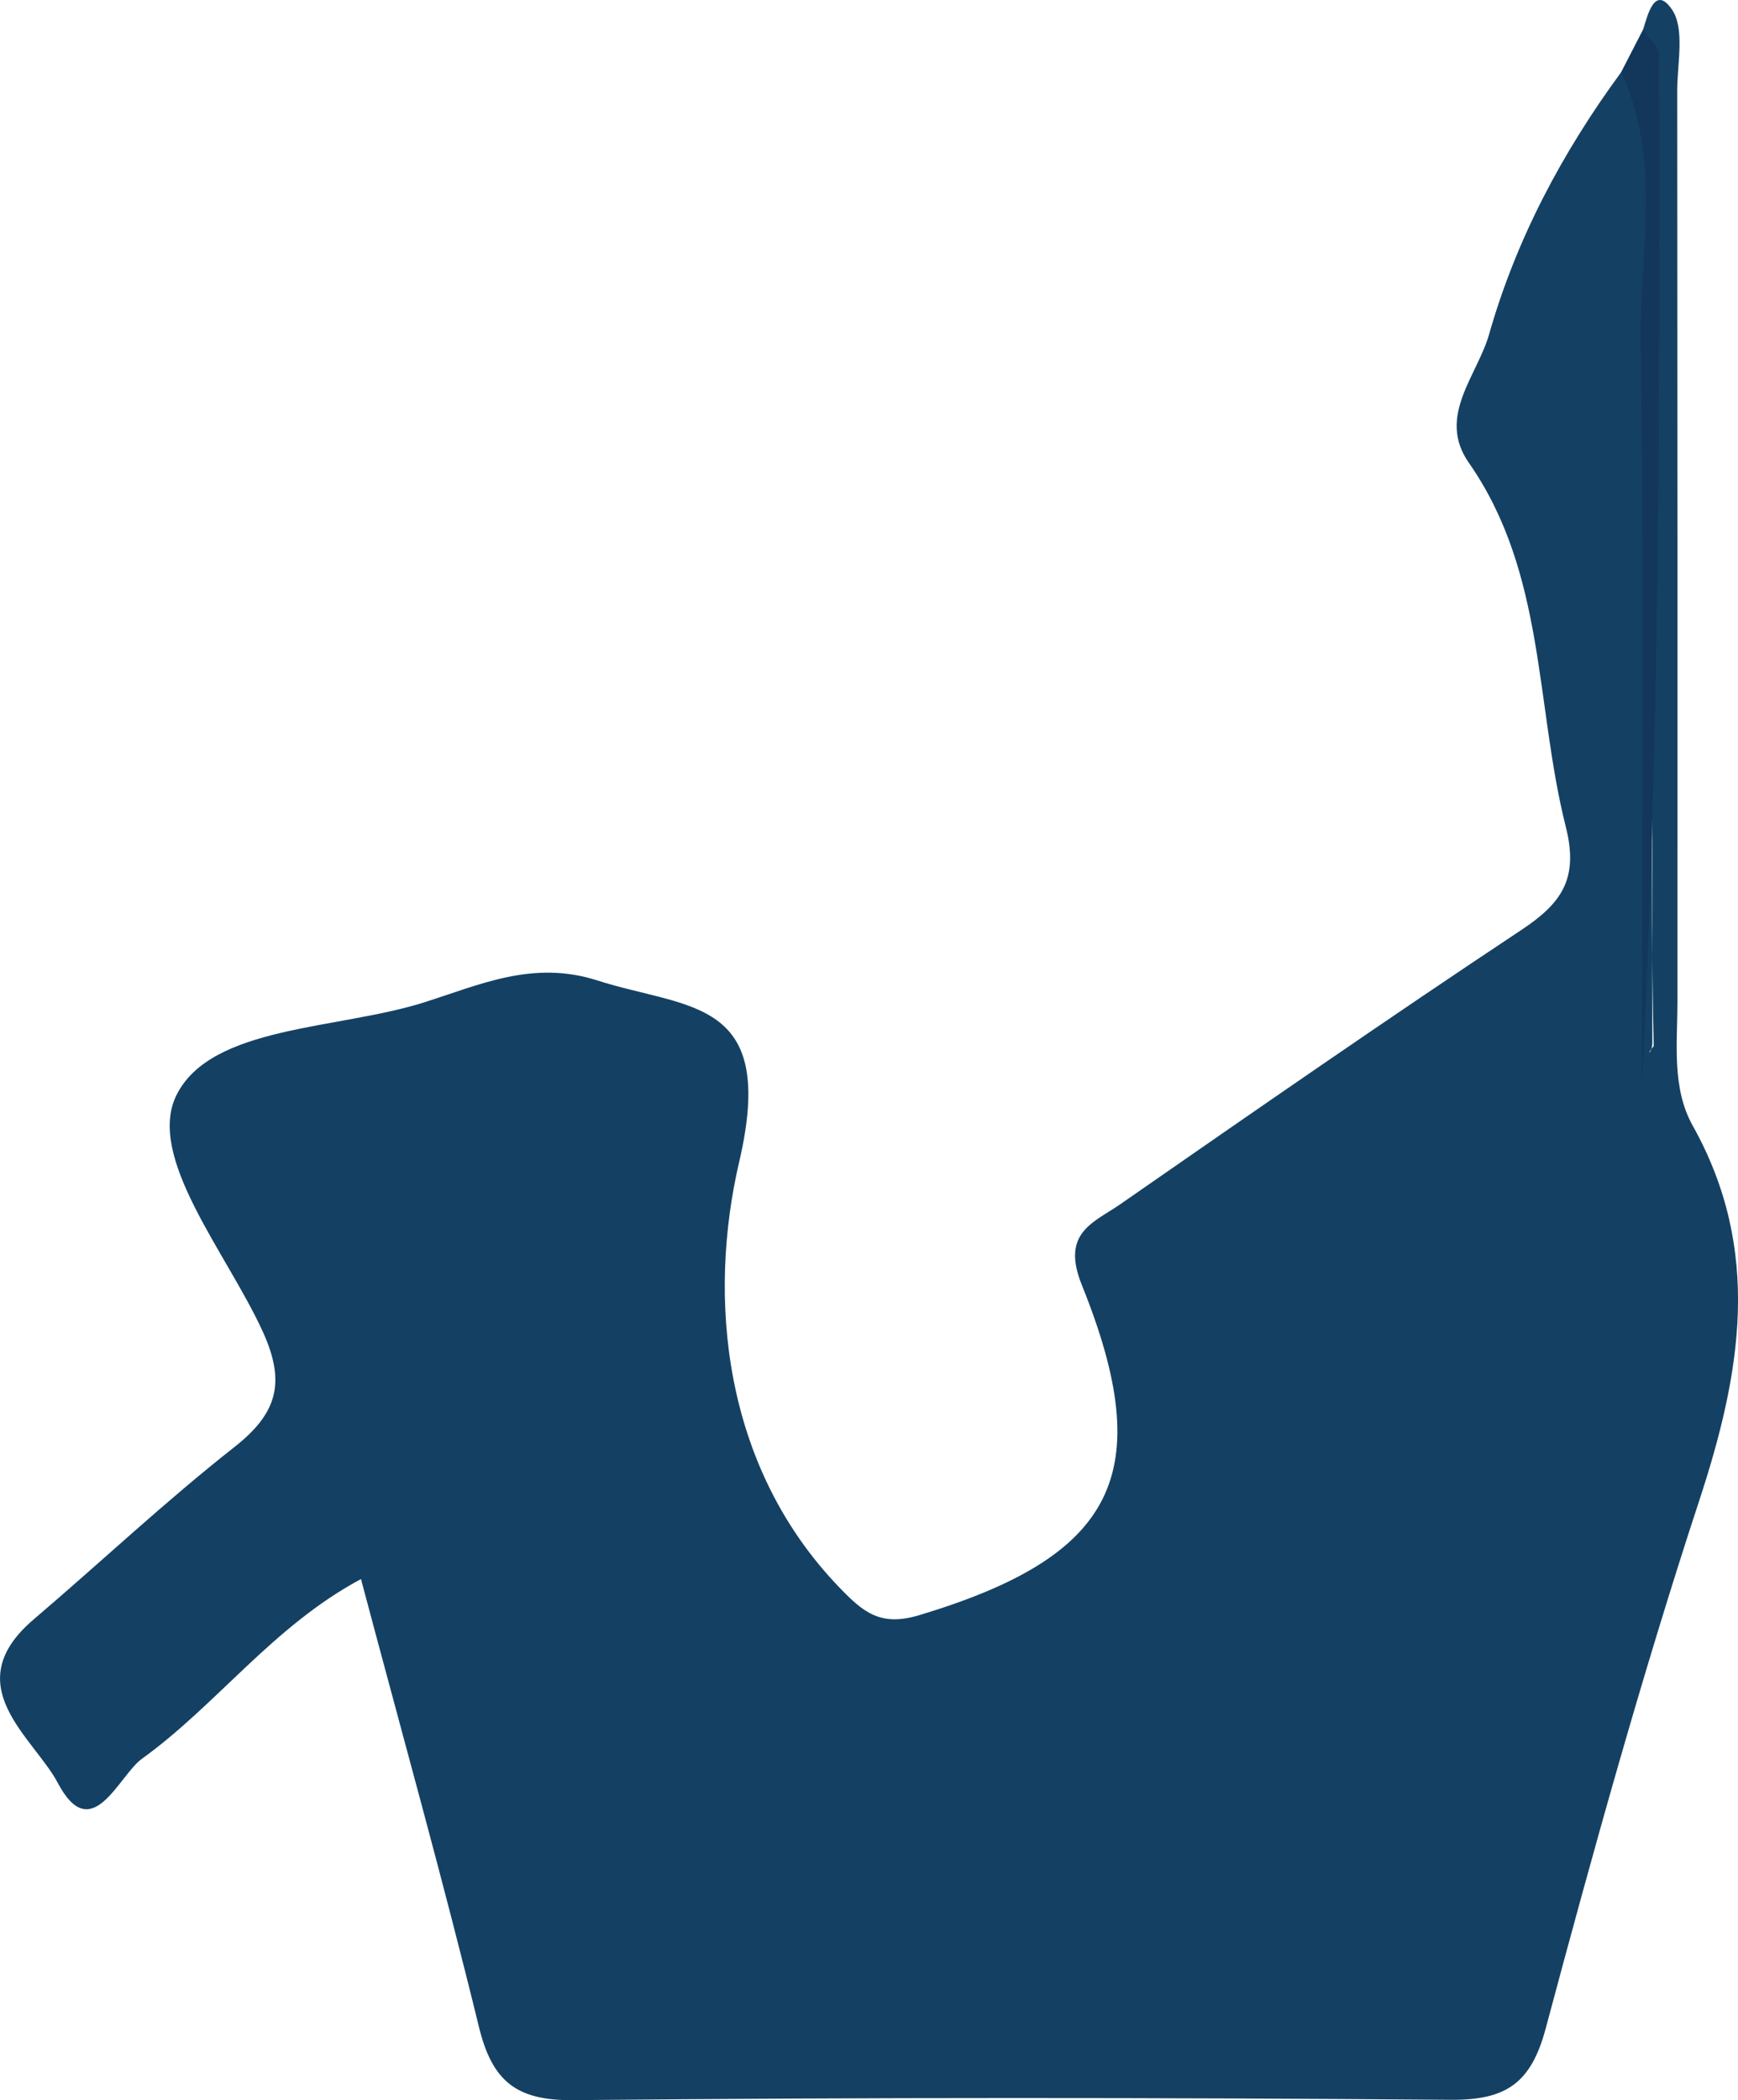 <?xml version="1.0" encoding="iso-8859-1"?>
<!-- Generator: Adobe Illustrator 16.0.3, SVG Export Plug-In . SVG Version: 6.00 Build 0)  -->
<!DOCTYPE svg PUBLIC "-//W3C//DTD SVG 1.1//EN" "http://www.w3.org/Graphics/SVG/1.1/DTD/svg11.dtd">
<svg version="1.1" id="Capa_1" xmlns="http://www.w3.org/2000/svg" xmlns:xlink="http://www.w3.org/1999/xlink" x="0px" y="0px"
	 width="82.115px" height="99.202px" viewBox="0 0 82.115 99.202" style="enable-background:new 0 0 82.115 99.202;"
	 xml:space="preserve">
<style type="text/css">
<![CDATA[
	.st0{fill-rule:evenodd;clip-rule:evenodd;fill:#708998;}
	.st1{fill-rule:evenodd;clip-rule:evenodd;fill:#11365B;}
	.st2{fill-rule:evenodd;clip-rule:evenodd;fill:#11375E;}
	.st3{fill-rule:evenodd;clip-rule:evenodd;fill:#113860;}
	.st4{fill-rule:evenodd;clip-rule:evenodd;fill:#12365A;}
	.st5{fill-rule:evenodd;clip-rule:evenodd;fill:#12365B;}
	.st6{fill-rule:evenodd;clip-rule:evenodd;fill:#12375B;}
	.st7{fill-rule:evenodd;clip-rule:evenodd;fill:#12375D;}
	.st8{fill-rule:evenodd;clip-rule:evenodd;fill:#12385C;}
	.st9{fill-rule:evenodd;clip-rule:evenodd;fill:#12385F;}
	.st10{fill-rule:evenodd;clip-rule:evenodd;fill:#13395E;}
	.st11{fill-rule:evenodd;clip-rule:evenodd;fill:#133A5E;}
	.st12{fill-rule:evenodd;clip-rule:evenodd;fill:#133A5F;}
	.st13{fill-rule:evenodd;clip-rule:evenodd;fill:#133B5C;}
	.st14{fill-rule:evenodd;clip-rule:evenodd;fill:#133B5F;}
	.st15{fill-rule:evenodd;clip-rule:evenodd;fill:#133B60;}
	.st16{fill-rule:evenodd;clip-rule:evenodd;fill:#133C64;}
	.st17{fill-rule:evenodd;clip-rule:evenodd;fill:#143C61;}
	.st18{fill-rule:evenodd;clip-rule:evenodd;fill:#143C62;}
	.st19{fill-rule:evenodd;clip-rule:evenodd;fill:#143D5F;}
	.st20{fill-rule:evenodd;clip-rule:evenodd;fill:#144163;}
	.st21{fill-rule:evenodd;clip-rule:evenodd;fill:#153C60;}
	.st22{fill-rule:evenodd;clip-rule:evenodd;fill:#153E61;}
	.st23{fill-rule:evenodd;clip-rule:evenodd;fill:#153F67;}
	.st24{fill-rule:evenodd;clip-rule:evenodd;fill:#154163;}
	.st25{fill-rule:evenodd;clip-rule:evenodd;fill:#154167;}
	.st26{fill-rule:evenodd;clip-rule:evenodd;fill:#184063;}
	.st27{fill-rule:evenodd;clip-rule:evenodd;fill:#184266;}
]]>
</style>
<g>
	<path class="st20" d="M77.638,1.38c0.219-0.726,0.558-2.074,1.345-0.948c0.634,0.905,0.26,2.545,0.261,3.858
		c0.013,14.327,0.014,28.655,0.011,42.982c0,1.999-0.279,4.109,0.718,5.895c3.297,5.896,2.294,11.678,0.306,17.729
		c-2.698,8.215-5.013,16.563-7.249,24.918c-0.694,2.595-1.877,3.392-4.485,3.371c-13.827-0.109-27.656-0.116-41.482,0.017
		c-2.693,0.026-3.813-0.92-4.433-3.452c-1.696-6.944-3.626-13.831-5.575-21.162c-4.158,2.227-6.806,5.937-10.346,8.487
		c-1.11,0.8-2.373,4.177-3.978,1.145c-1.142-2.158-4.804-4.604-1.138-7.728c3.169-2.7,6.207-5.565,9.478-8.136
		c2.02-1.586,2.444-3.036,1.352-5.439c-1.701-3.737-5.561-8.294-4.069-11.221c1.662-3.258,7.602-3.058,11.679-4.346
		c2.629-0.83,5.145-2.014,8.192-1.037c4.299,1.376,8.517,0.781,6.699,8.571c-1.475,6.313-0.835,14.327,4.741,20.109
		c1.128,1.17,1.936,1.854,3.775,1.299c9.206-2.776,11.294-6.62,7.672-15.597c-1.001-2.479,0.566-2.942,1.816-3.811
		c6.292-4.37,12.587-8.735,18.97-12.969c1.894-1.258,2.698-2.418,2.081-4.862c-1.452-5.749-0.946-11.985-4.581-17.193
		c-1.522-2.183,0.394-4.096,0.958-6.072c1.286-4.514,3.466-8.603,6.24-12.379c1.507,0.698,1.461,2.063,1.461,3.407
		c-0.001,14.146,0.009,28.291,0.011,42.437c0.001,0.51-0.352,0.639,0.064,0.161C77.791,33.91,78.641,17.647,77.638,1.38z"/>
	<path class="st6" d="M77.638,1.38c0.26,0.413,0.747,0.826,0.748,1.239c0.038,16.228,0.032,32.455-0.813,48.687
		c0-11.709,0.106-23.42-0.056-35.127c-0.06-4.255,1.005-8.636-0.923-12.77C76.941,2.732,77.29,2.056,77.638,1.38z"/>
</g>
</svg>

